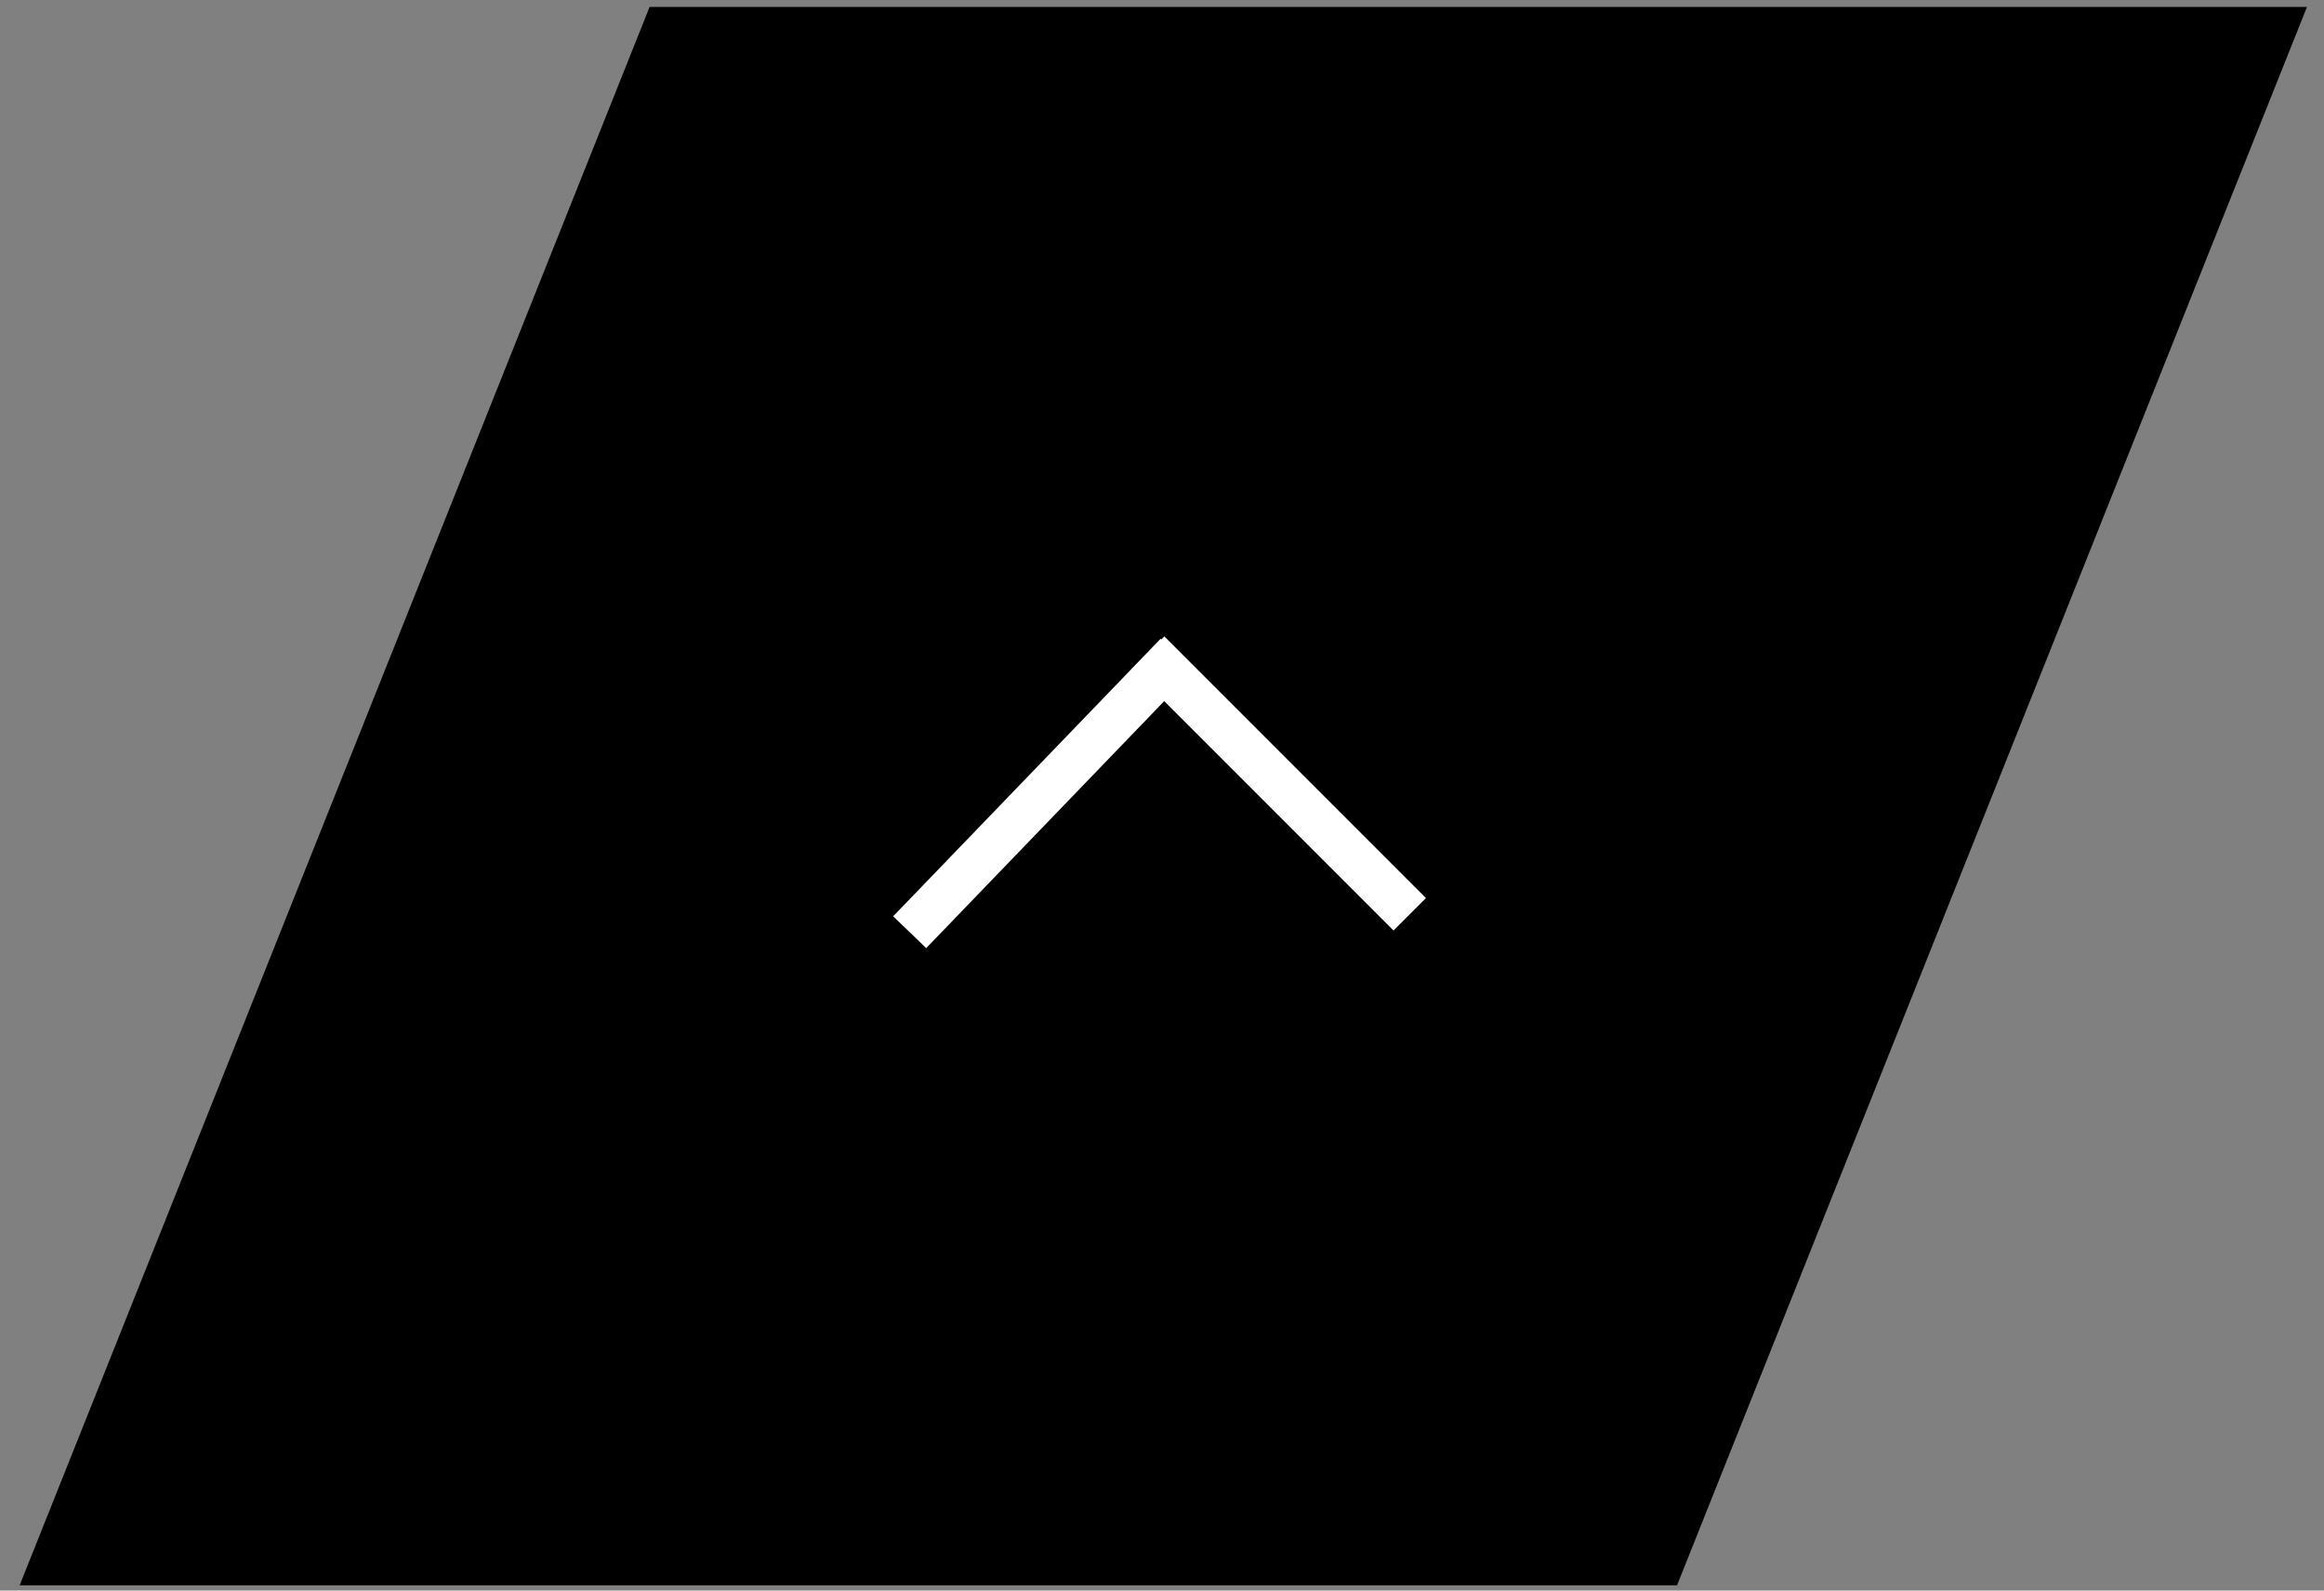 <?xml version="1.0" encoding="utf-8"?>
<!-- Generator: Adobe Illustrator 24.2.0, SVG Export Plug-In . SVG Version: 6.00 Build 0)  -->
<svg version="1.1" id="レイヤー_1" xmlns="http://www.w3.org/2000/svg" xmlns:xlink="http://www.w3.org/1999/xlink" x="0px"
	 y="0px" viewBox="0 0 76 52" style="enable-background:new 0 0 76 52;" xml:space="preserve">
<rect x="0" y="0" width="76" height="52" fill="#808080" stroke="none"/>
<style type="text/css">
	.st0{fill:#FFFFFF;}
</style>
<g id="グループ_1178" transform="translate(-2889.657 9711.027)">
	<path id="前面オブジェクトで型抜き_1" d="M2944.5-9659.2h-54.2l20.6-51.6h54.2L2944.5-9659.2z"/>
	<g id="グループ_566" transform="translate(2919.755 -9689.339)">
		<rect x="-2.3" y="3.5" transform="matrix(0.694 -0.72 0.72 0.694 -1.813 4.183)" class="st0" width="12.6" height="1.5"/>
		<rect x="11" y="-2.1" transform="matrix(0.707 -0.707 0.707 0.707 0.626 9.44)" class="st0" width="1.5" height="12.1"/>
	</g>
</g>
</svg>
